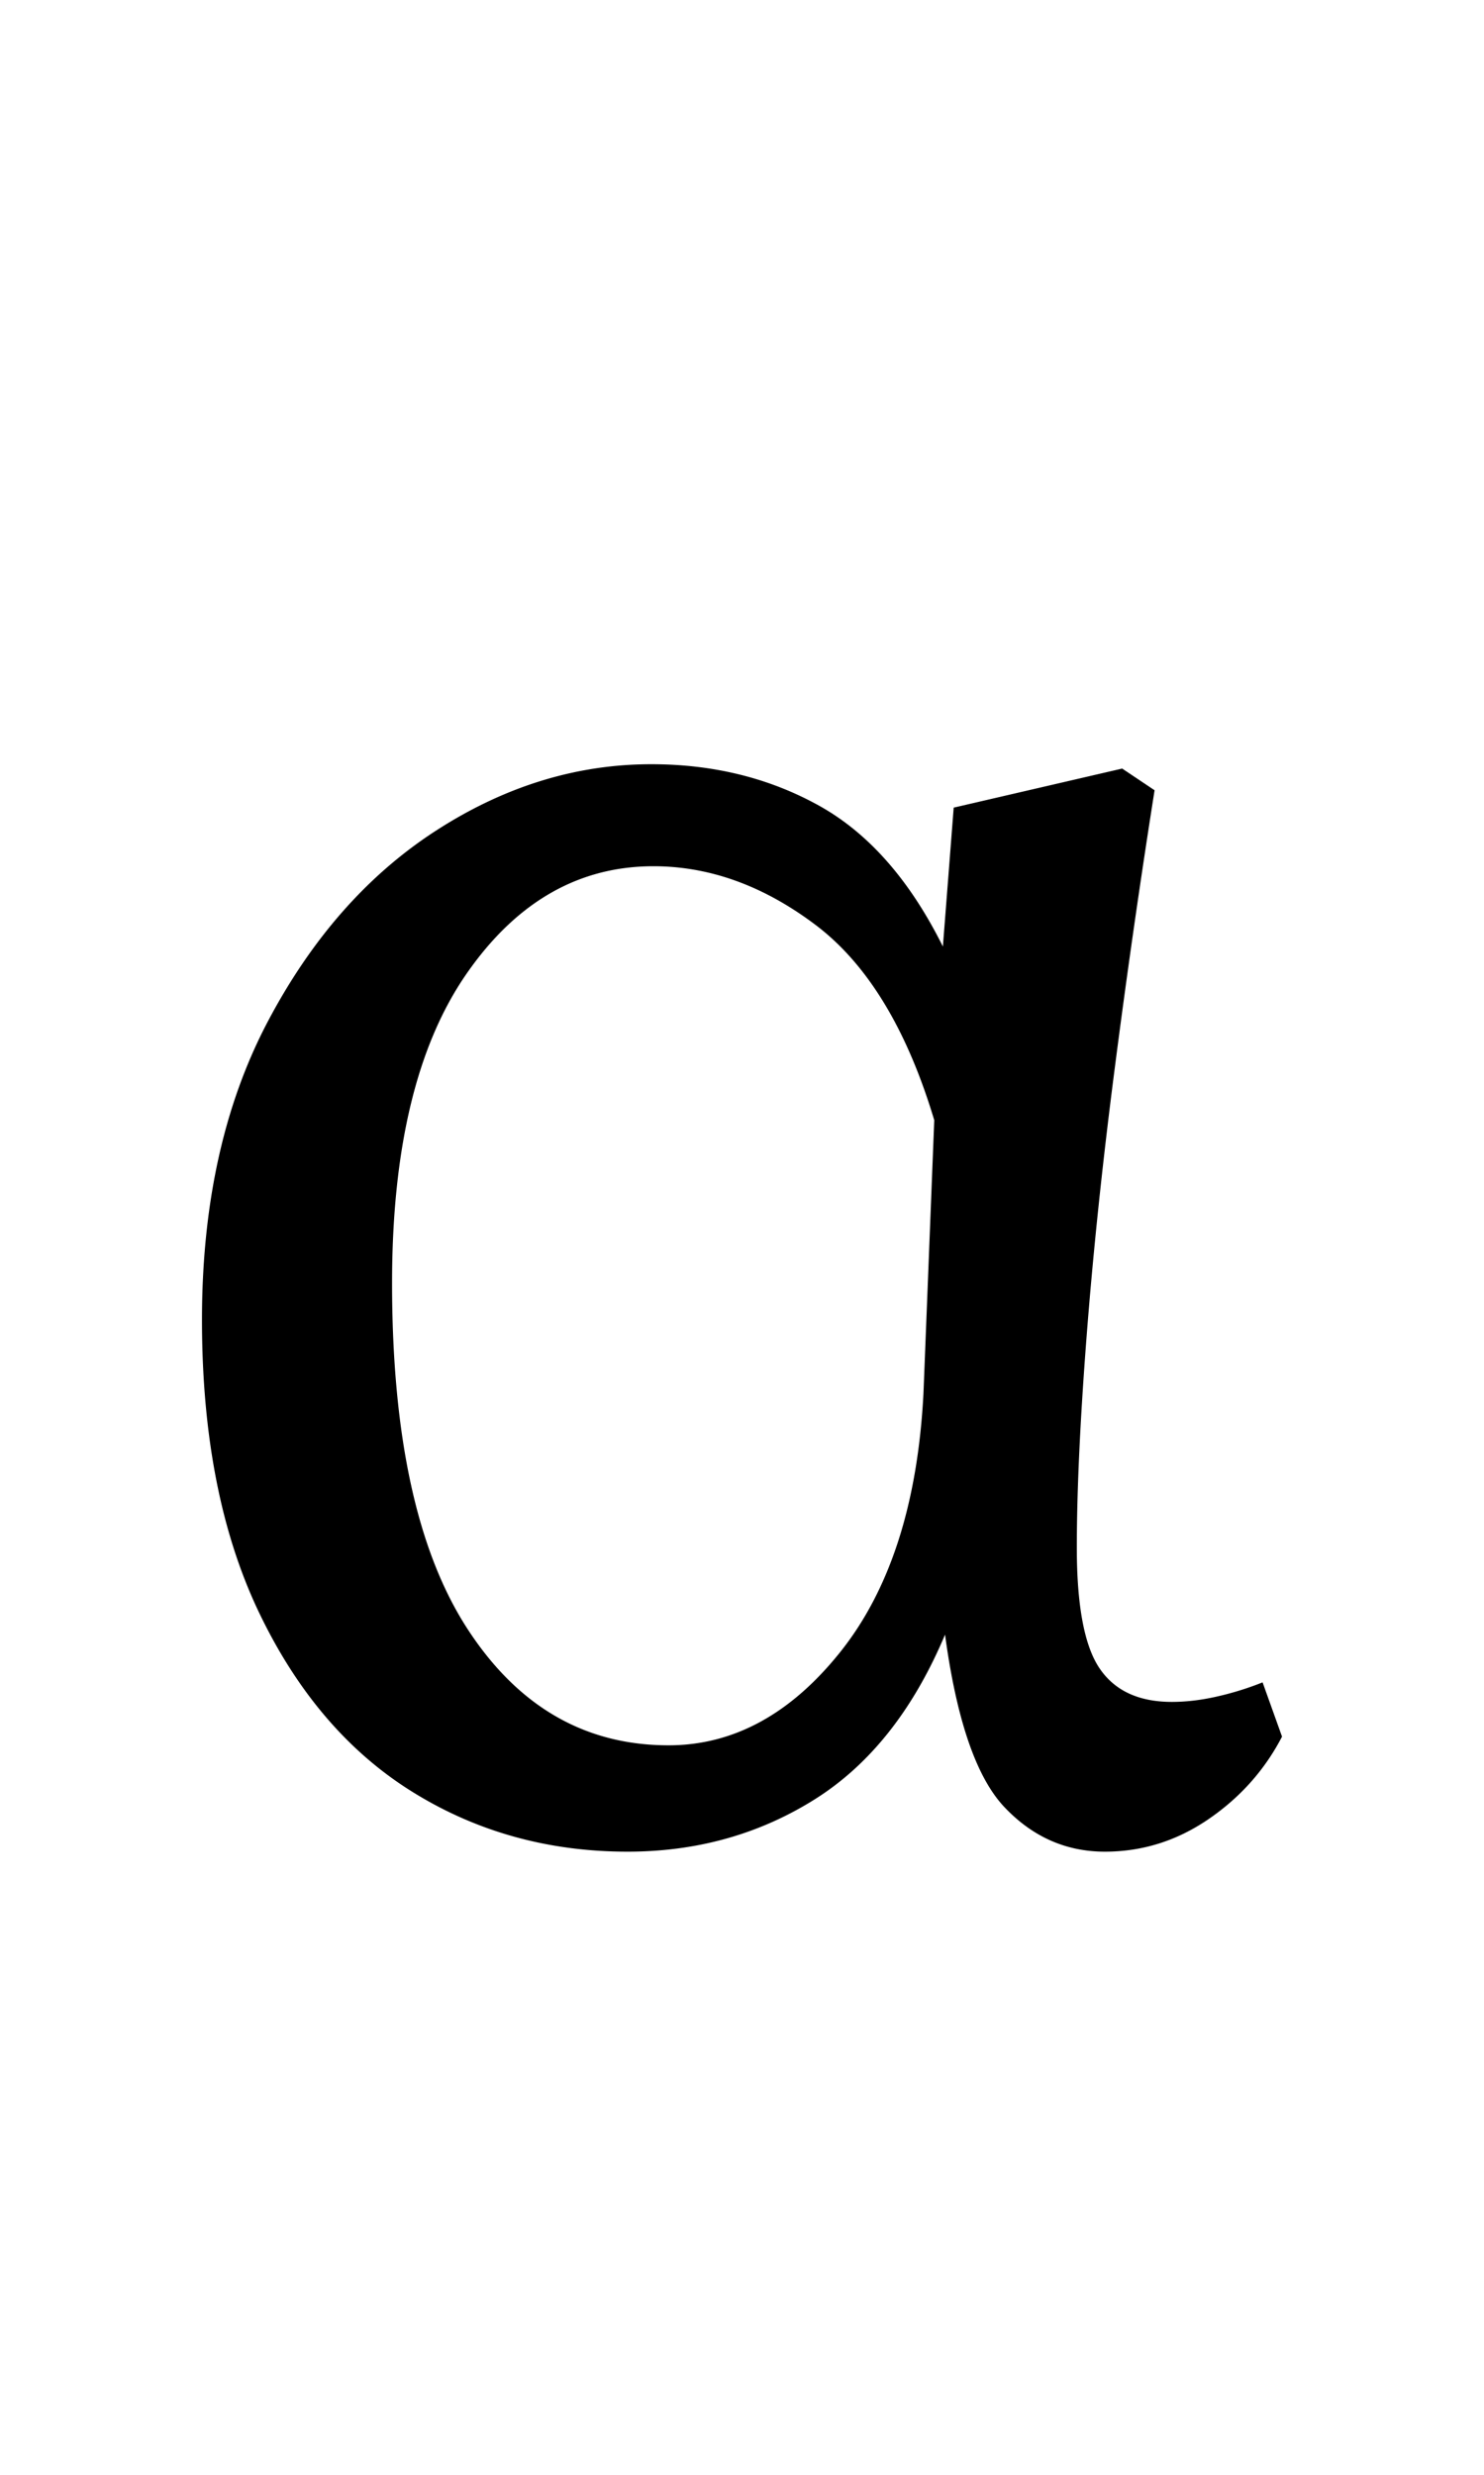 <svg viewBox="0 0 300 500" xmlns="http://www.w3.org/2000/svg" fill-rule="evenodd" clip-rule="evenodd" stroke-linejoin="round" stroke-miterlimit="2"><path d="M79.258 259.209c0 30.99 5.094 54.305 15.283 69.946 10.19 15.64 23.727 23.461 40.612 23.461 13.1 0 24.672-6.286 34.716-18.857s15.648-29.966 16.812-52.185l2.184-55.255c-5.532-18.418-13.537-31.574-24.018-39.467-10.48-7.894-21.397-11.84-32.751-11.84-15.138 0-27.729 7.235-37.773 21.707-10.044 14.471-15.065 35.301-15.065 62.49zm47.598 114.895c-16.012 0-30.495-4.02-43.45-12.06-12.955-8.039-23.29-20.099-31.004-36.178-7.715-16.08-11.572-35.814-11.572-59.202 0-23.388 4.439-43.487 13.318-60.298 8.88-16.81 20.233-29.673 34.062-38.59 13.828-8.917 28.311-13.375 43.449-13.375 12.519 0 23.8 2.777 33.843 8.332 10.044 5.554 18.414 15.056 25.109 28.504l2.184-28.066 34.061-7.893 6.55 4.385a2014.146 2014.146 0 00-8.078 56.351c-2.475 19.149-4.367 37.202-5.677 54.158-1.31 16.957-1.965 31.136-1.965 42.538 0 11.694 1.528 19.807 4.585 24.338 3.057 4.532 7.933 6.797 14.629 6.797 2.911 0 5.968-.365 9.17-1.096a60.884 60.884 0 009.17-2.851l3.93 10.964c-3.493 6.724-8.442 12.279-14.847 16.664-6.405 4.385-13.391 6.578-20.961 6.578-7.86 0-14.628-2.997-20.305-8.99s-9.68-17.614-12.009-34.863c-6.405 15.202-15.211 26.312-26.419 33.328-11.208 7.017-23.799 10.525-37.773 10.525z" fill-rule="nonzero"/></svg>